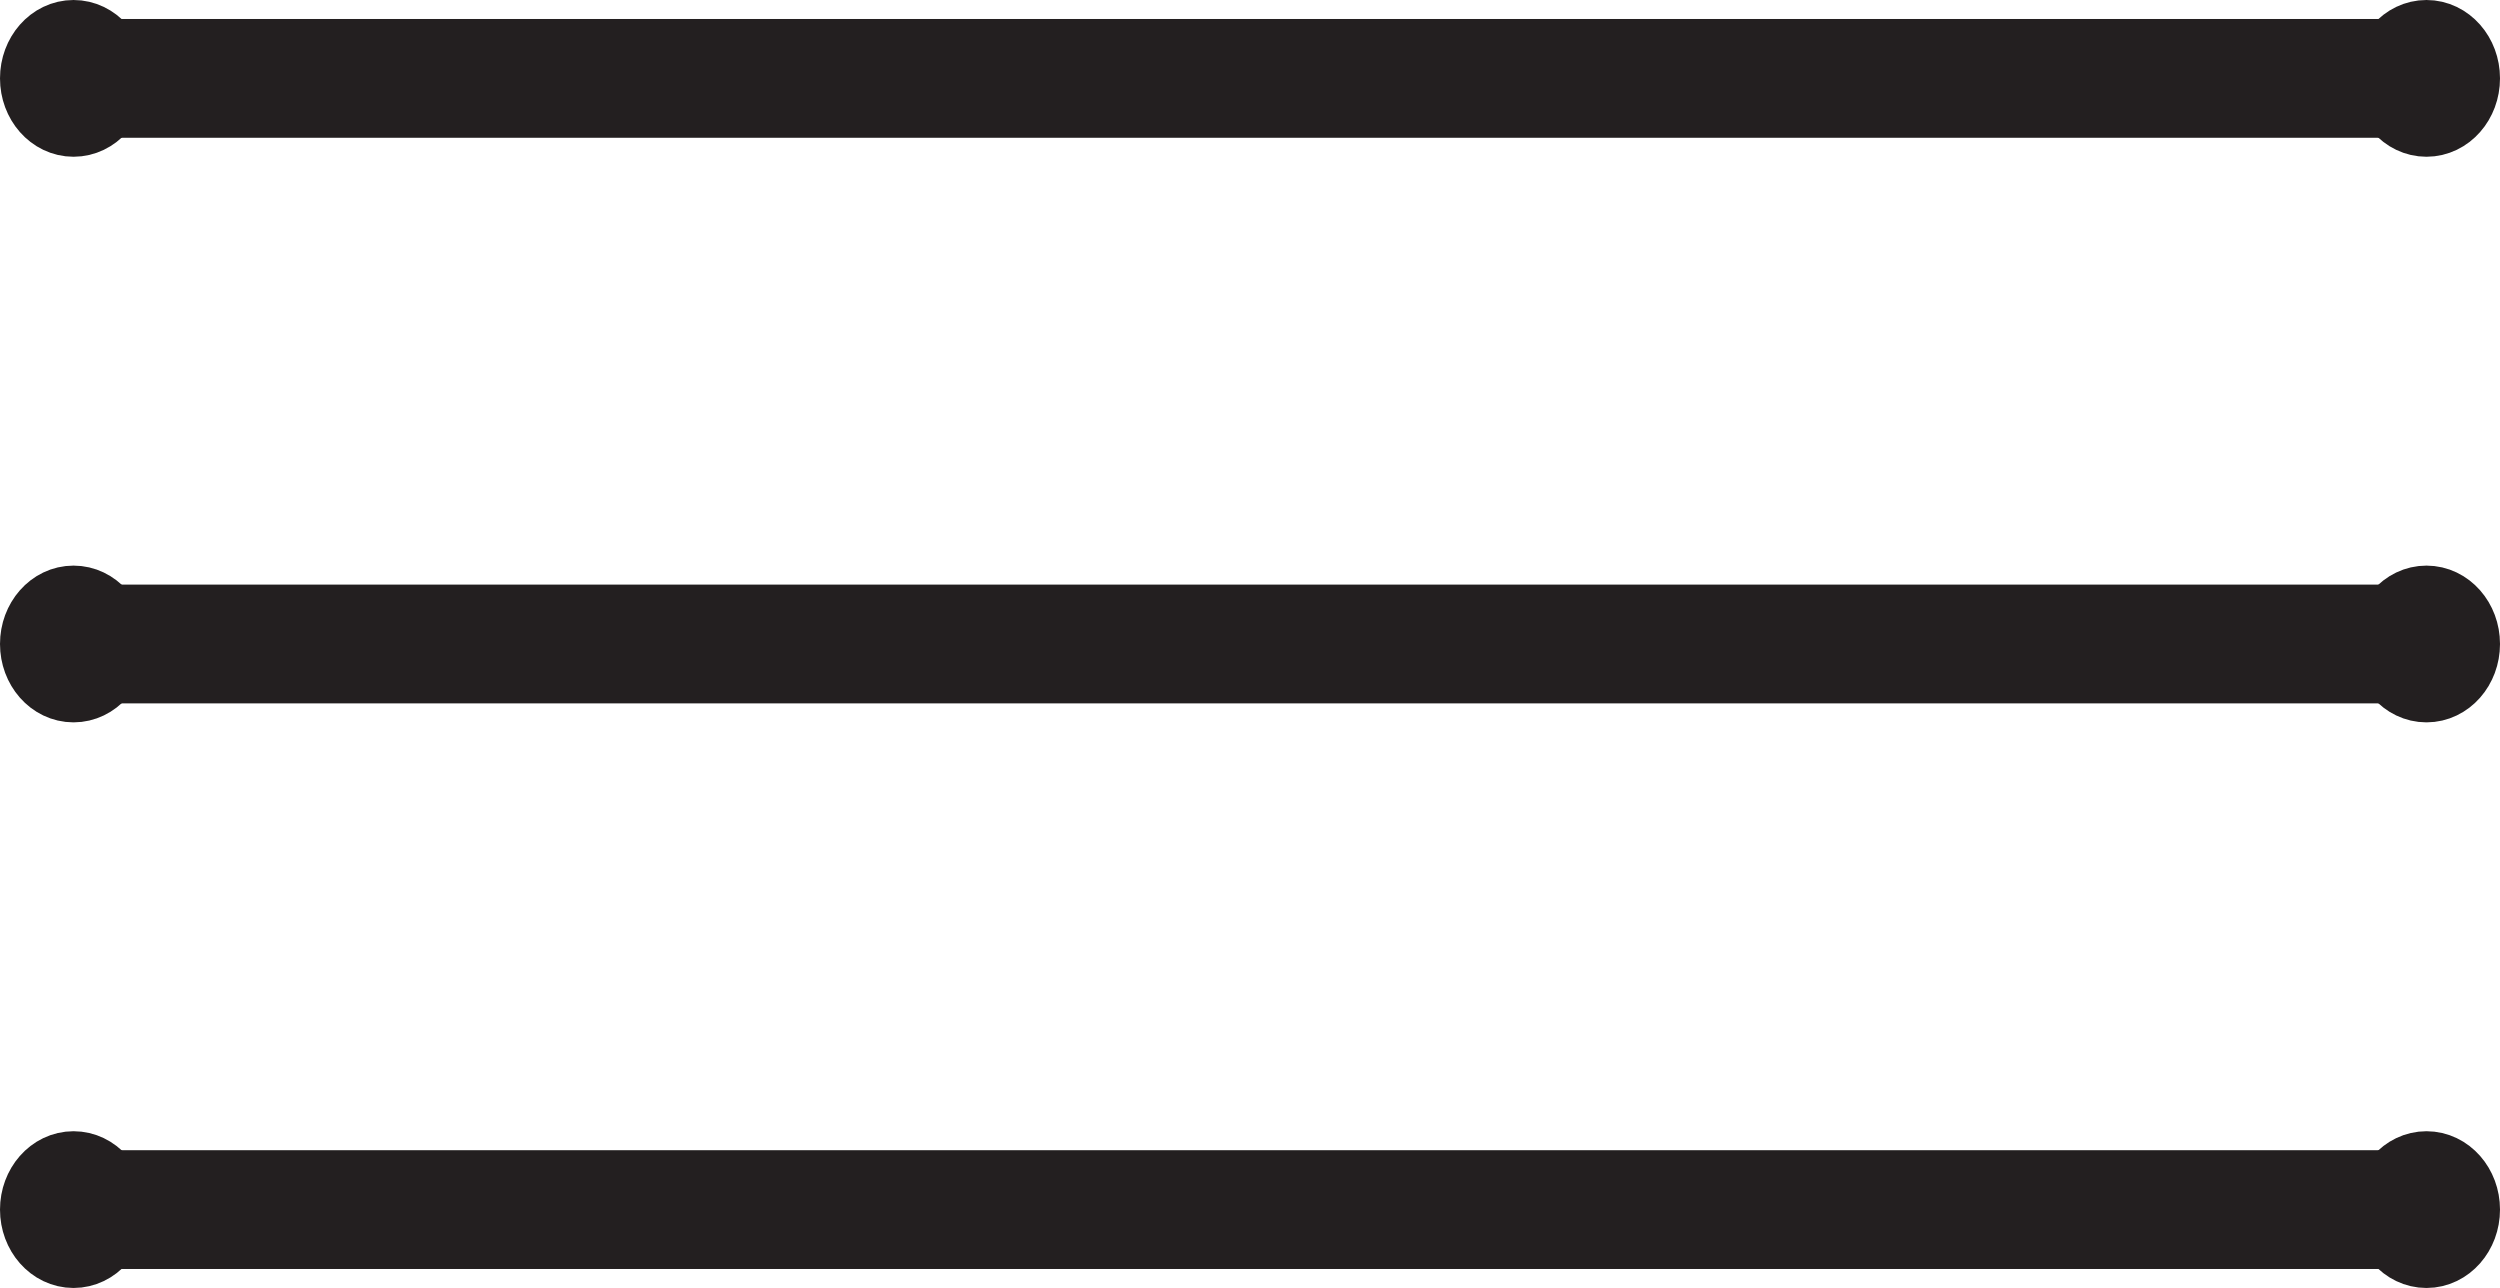 <?xml version="1.0" encoding="UTF-8"?>
<svg id="Layer_2" data-name="Layer 2" xmlns="http://www.w3.org/2000/svg" viewBox="0 0 30.94 15.94">
  <defs>
    <style>
      .cls-1 {
        stroke-width: 1.47px;
      }

      .cls-1, .cls-2 {
        fill: none;
        stroke: #231f20;
        stroke-miterlimit: 10;
      }

      .cls-2 {
        stroke-width: .94px;
      }
    </style>
  </defs>
  <g id="Layer_1-2" data-name="Layer 1">
    <g>
      <line class="cls-1" x1=".99" y1=".97" x2="29.95" y2=".97"/>
      <ellipse class="cls-2" cx="30.03" cy=".97" rx=".44" ry=".5"/>
      <ellipse class="cls-2" cx=".91" cy=".97" rx=".44" ry=".5"/>
    </g>
    <g>
      <line class="cls-1" x1=".99" y1="7.97" x2="29.95" y2="7.97"/>
      <ellipse class="cls-2" cx="30.03" cy="7.97" rx=".44" ry=".5"/>
      <ellipse class="cls-2" cx=".91" cy="7.97" rx=".44" ry=".5"/>
    </g>
    <g>
      <line class="cls-1" x1=".99" y1="14.97" x2="29.95" y2="14.97"/>
      <ellipse class="cls-2" cx="30.03" cy="14.97" rx=".44" ry=".5"/>
      <ellipse class="cls-2" cx=".91" cy="14.97" rx=".44" ry=".5"/>
    </g>
  </g>
</svg>